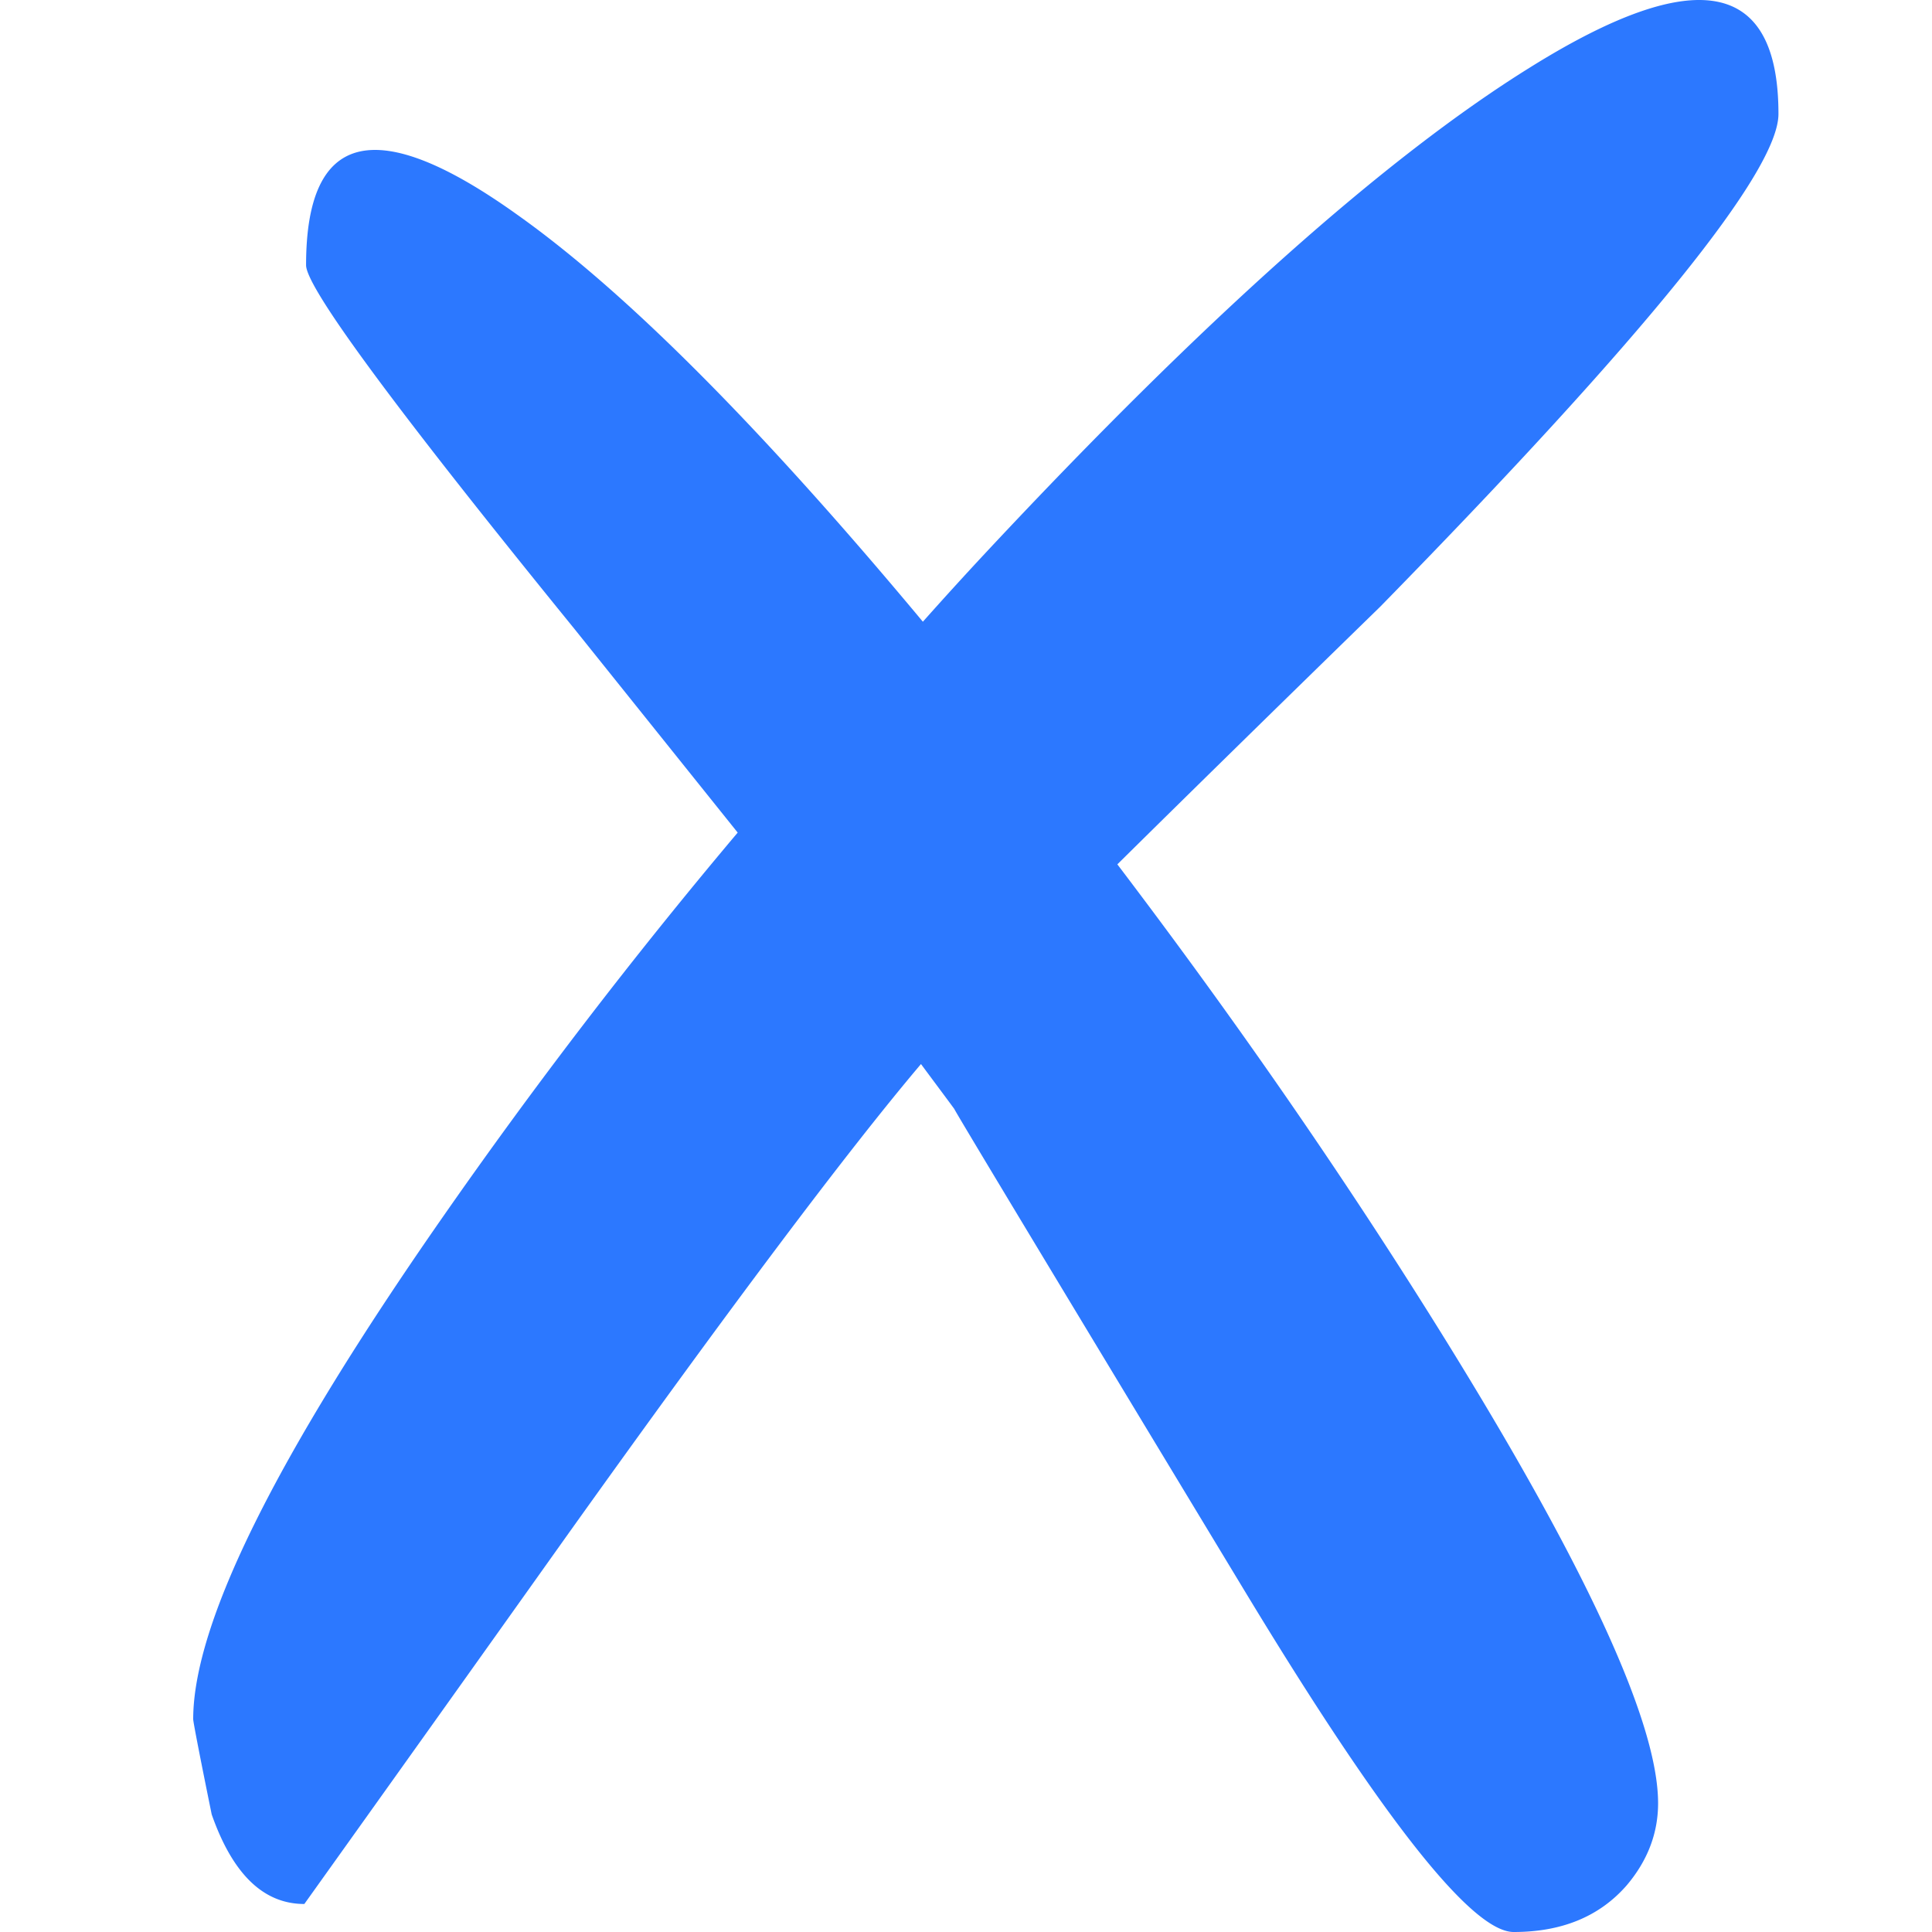 <svg width='40' height='40' xmlns='http://www.w3.org/2000/svg'><path
    d='M23.133 17.896c1.381-1.365 3.194-3.143 5.443-5.335 5.497-5.616 8.245-9.015 8.245-10.202 0-2.78-1.711-3.104-5.138-.966-2.99 1.857-6.75 5.205-11.273 10.048-.434.465-.868.942-1.303 1.431-3.35-4.019-6.147-6.83-8.397-8.426-2.914-2.087-4.373-1.74-4.373 1.044 0 .465 1.854 2.977 5.56 7.536l3.376 4.212a109.557 109.557 0 00-6.135 8.001C5.71 30.161 4 33.612 4 35.595c0 .051.126.71.383 1.971.435 1.238 1.073 1.854 1.918 1.854 1.71-2.394 3.538-4.957 5.482-7.69 3.349-4.689 5.779-7.922 7.285-9.7.306.413.537.721.69.93 0 .023 1.995 3.336 5.982 9.93 2.864 4.74 4.73 7.11 5.599 7.11.997 0 1.776-.32 2.34-.966.434-.513.65-1.081.65-1.7 0-1.648-1.456-4.83-4.371-9.544-2.043-3.3-4.32-6.597-6.824-9.894z'
    fill='#2c78ff'
    fill-rule='evenodd'
  /></svg>
